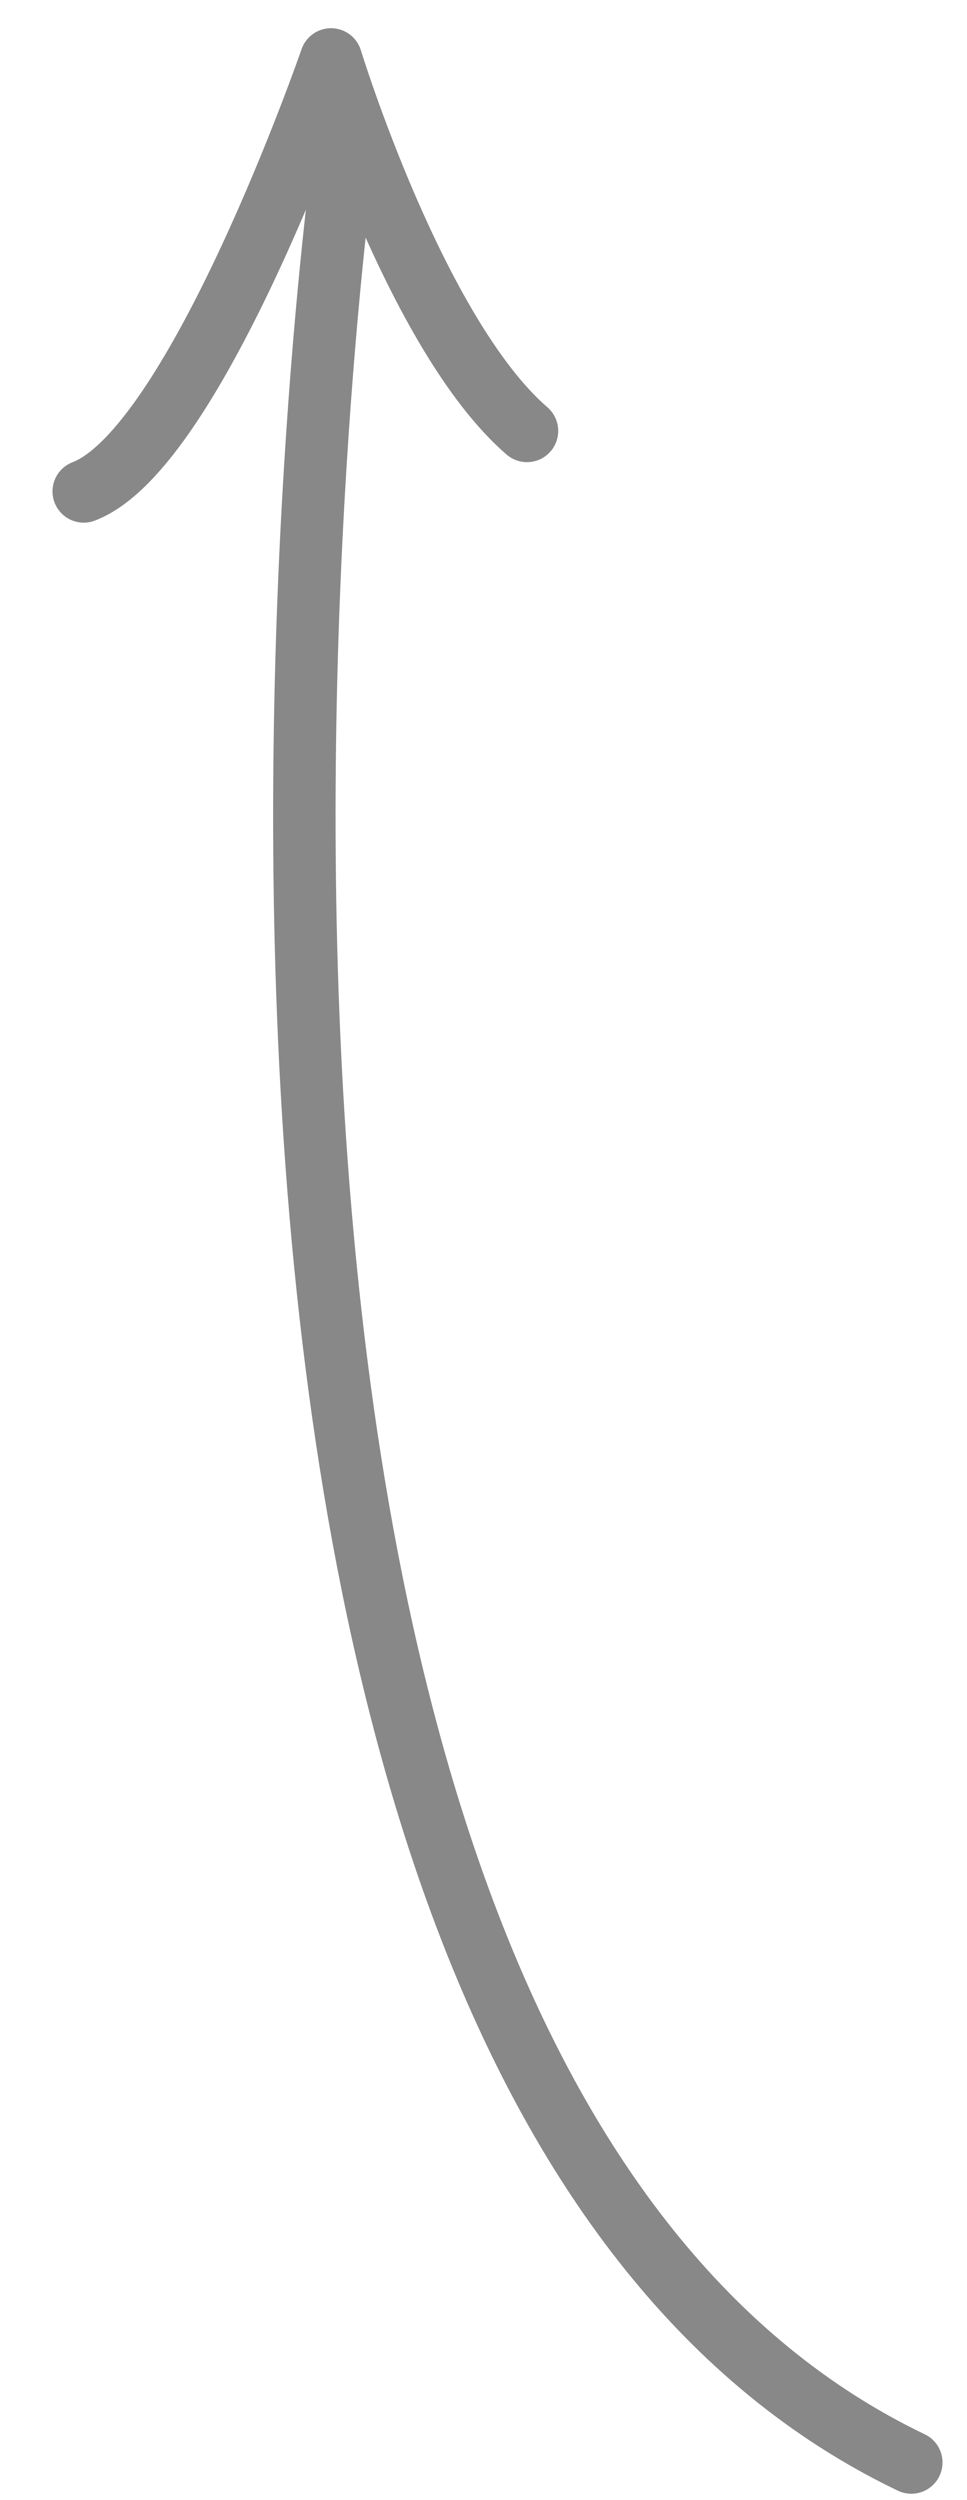 <?xml version="1.0" encoding="utf-8"?>
<!-- Generator: Adobe Illustrator 16.0.0, SVG Export Plug-In . SVG Version: 6.00 Build 0)  -->
<!DOCTYPE svg PUBLIC "-//W3C//DTD SVG 1.1//EN" "http://www.w3.org/Graphics/SVG/1.1/DTD/svg11.dtd">
<svg version="1.1" id="Layer_1" xmlns="http://www.w3.org/2000/svg" xmlns:xlink="http://www.w3.org/1999/xlink" x="0px" y="0px"
	 width="38.719px" height="100px" viewBox="1.531 0 38.719 100" enable-background="new 1.531 0 38.719 100" xml:space="preserve">
<path fill="none" stroke="#888888" stroke-width="2.5" stroke-linecap="round" stroke-linejoin="round" stroke-miterlimit="10" d="
	M4.883,19.657c4.516-1.717,9.903-17.278,9.903-17.278s3.37,10.993,7.846,14.858"/>
<path fill="none" stroke="#888888" stroke-width="2.5" stroke-linecap="round" stroke-linejoin="round" stroke-miterlimit="10" d="
	M15.255,6.588c0,0-10.373,76.037,22.765,91.915"/>
</svg>
